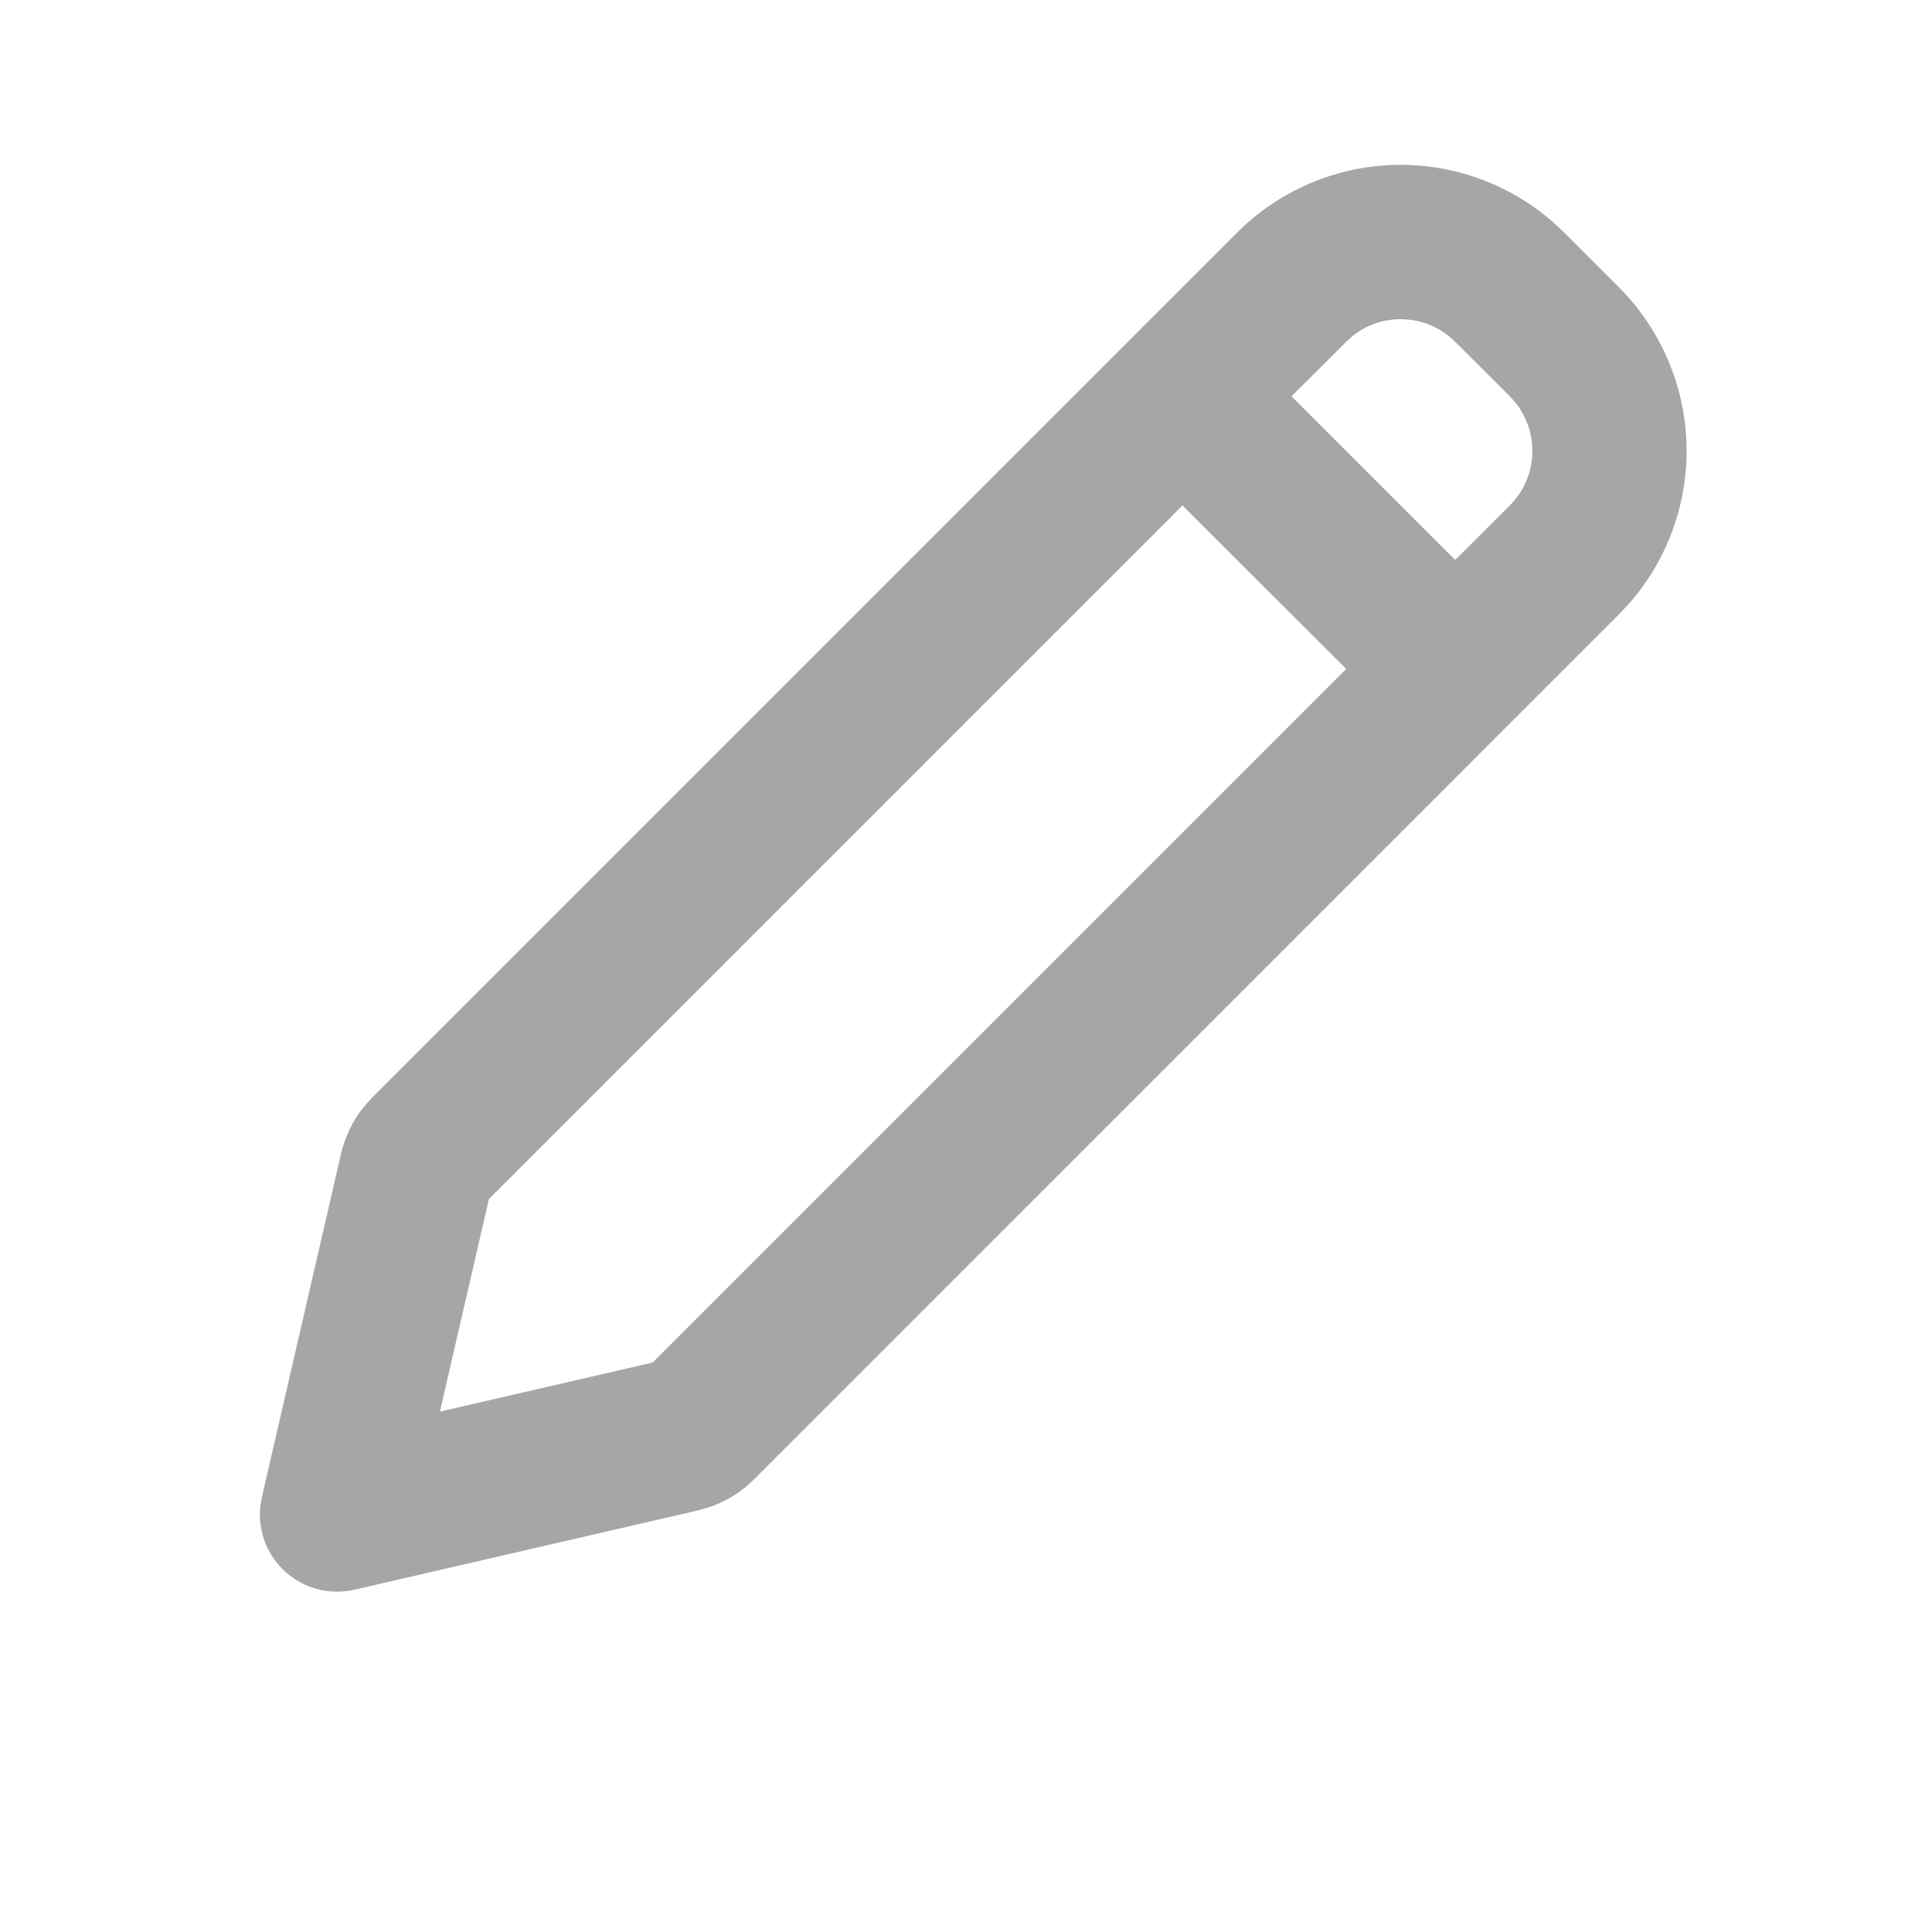 <svg width="23" height="23" viewBox="0 0 23 23" fill="none" xmlns="http://www.w3.org/2000/svg">
<path d="M14.726 2.77C15.221 2.275 15.885 1.987 16.584 1.964C17.283 1.941 17.965 2.185 18.491 2.646L18.623 2.77L19.272 3.419C19.766 3.914 20.054 4.578 20.077 5.277C20.1 5.975 19.857 6.657 19.396 7.183L19.272 7.315L8.975 17.613C8.83 17.758 8.653 17.869 8.459 17.938L8.31 17.981L4.22 18.925C4.077 18.958 3.928 18.956 3.785 18.92C3.643 18.884 3.511 18.813 3.401 18.715C3.291 18.618 3.207 18.495 3.154 18.357C3.102 18.22 3.083 18.072 3.1 17.926L3.118 17.822L4.061 13.731C4.108 13.53 4.199 13.342 4.327 13.182L4.429 13.067L14.726 2.77ZM14.077 6.017L5.821 14.273L5.237 16.805L7.769 16.221L16.026 7.964L14.077 6.017ZM17.324 4.069C17.166 3.911 16.956 3.816 16.733 3.802C16.509 3.787 16.289 3.855 16.112 3.992L16.026 4.069L15.375 4.718L17.324 6.666L17.974 6.017C18.132 5.858 18.227 5.648 18.241 5.425C18.255 5.202 18.187 4.981 18.05 4.804L17.974 4.718L17.324 4.069Z" fill="#A6A6A6"/>
</svg>
